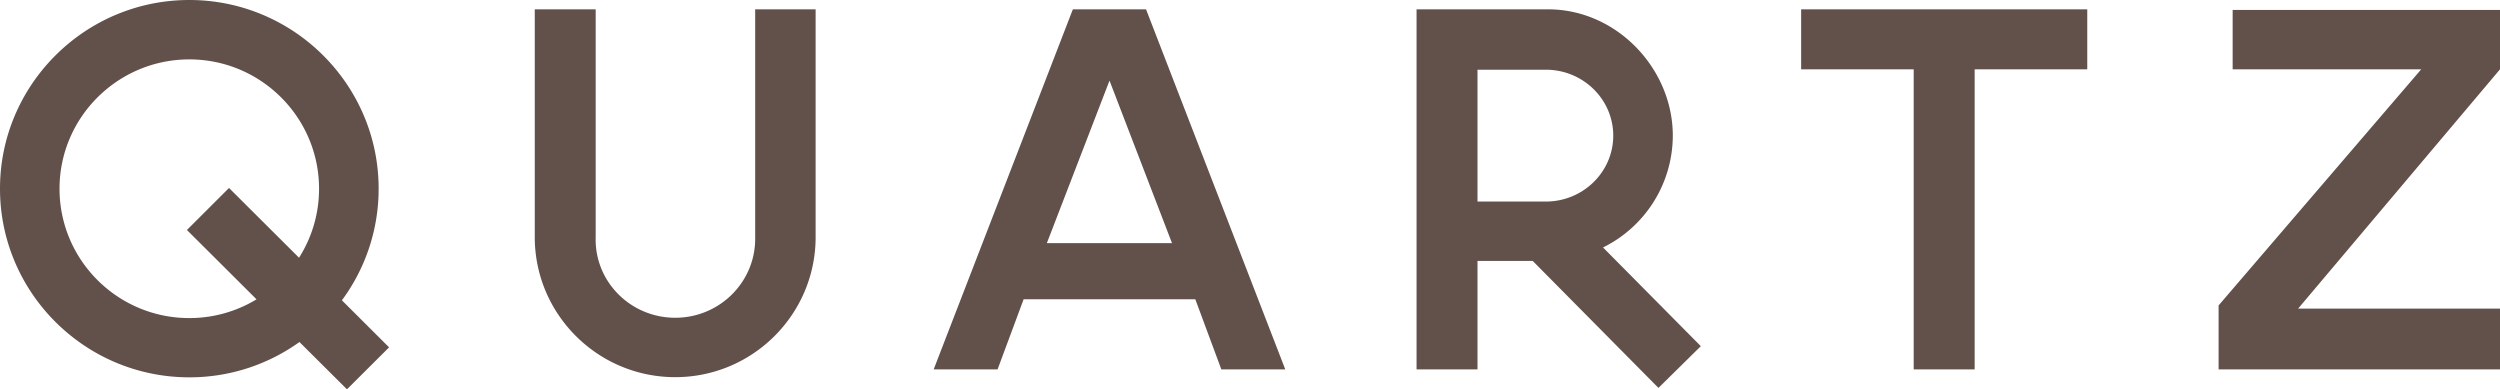 <svg width="321" height="50" viewBox="0 0 321 50" fill="none" xmlns="http://www.w3.org/2000/svg"><path fill-rule="evenodd" clip-rule="evenodd" d="M43.892 38.57a24.04 24.04 0 0 0 4.725-14.345C48.617 10.871 37.703 0 24.307 0 10.913 0 0 10.877 0 24.225S10.9 48.45 24.308 48.45a24.186 24.186 0 0 0 14.141-4.535l6.1 6.072 5.41-5.387-6.06-6.044-.007.013zm-5.499-5.481l-8.988-8.954-5.404 5.396 8.937 8.904a16.62 16.62 0 0 1-8.634 2.406c-9.191 0-16.661-7.446-16.661-16.606 0-9.16 7.476-16.608 16.668-16.608s16.655 7.454 16.655 16.606a16.489 16.489 0 0 1-2.568 8.856h-.005zM268.005 1.2v7.703h-14.458v38.529h-7.828V8.902h-14.453V1.2h36.739zm-120.852 0h-9.399l-17.872 46.232h8.205l3.348-9.007h22.042l3.344 9.007h8.208L147.153 1.2zm-12.737 30.018l8.045-20.868 8.025 20.868h-16.07zM321 8.902l-25.922 30.723H321v7.806h-36.132v-8.214l26.014-30.315h-24.21V1.277H321v7.625zM104.726 1.2v29.247c0 9.916-8.082 17.98-18.027 17.98s-18.035-8.067-18.035-17.98V1.2h7.822v29.247c-.172 5.71 4.486 10.352 10.216 10.352 5.73 0 10.375-4.642 10.263-10.352V1.2h7.761zm101.102 30.574a16.046 16.046 0 0 0 8.96-14.359c0-8.474-7.008-16.043-15.729-16.215h-17.174v46.23h7.826V33.508h7.094l16.14 16.3 5.441-5.359-12.556-12.674-.002-.001zm-7.344-5.895h-8.773V8.951h8.775c4.771 0 8.655 3.795 8.655 8.466 0 4.67-3.884 8.462-8.655 8.462h-.002z" fill="#62514B"/></svg>